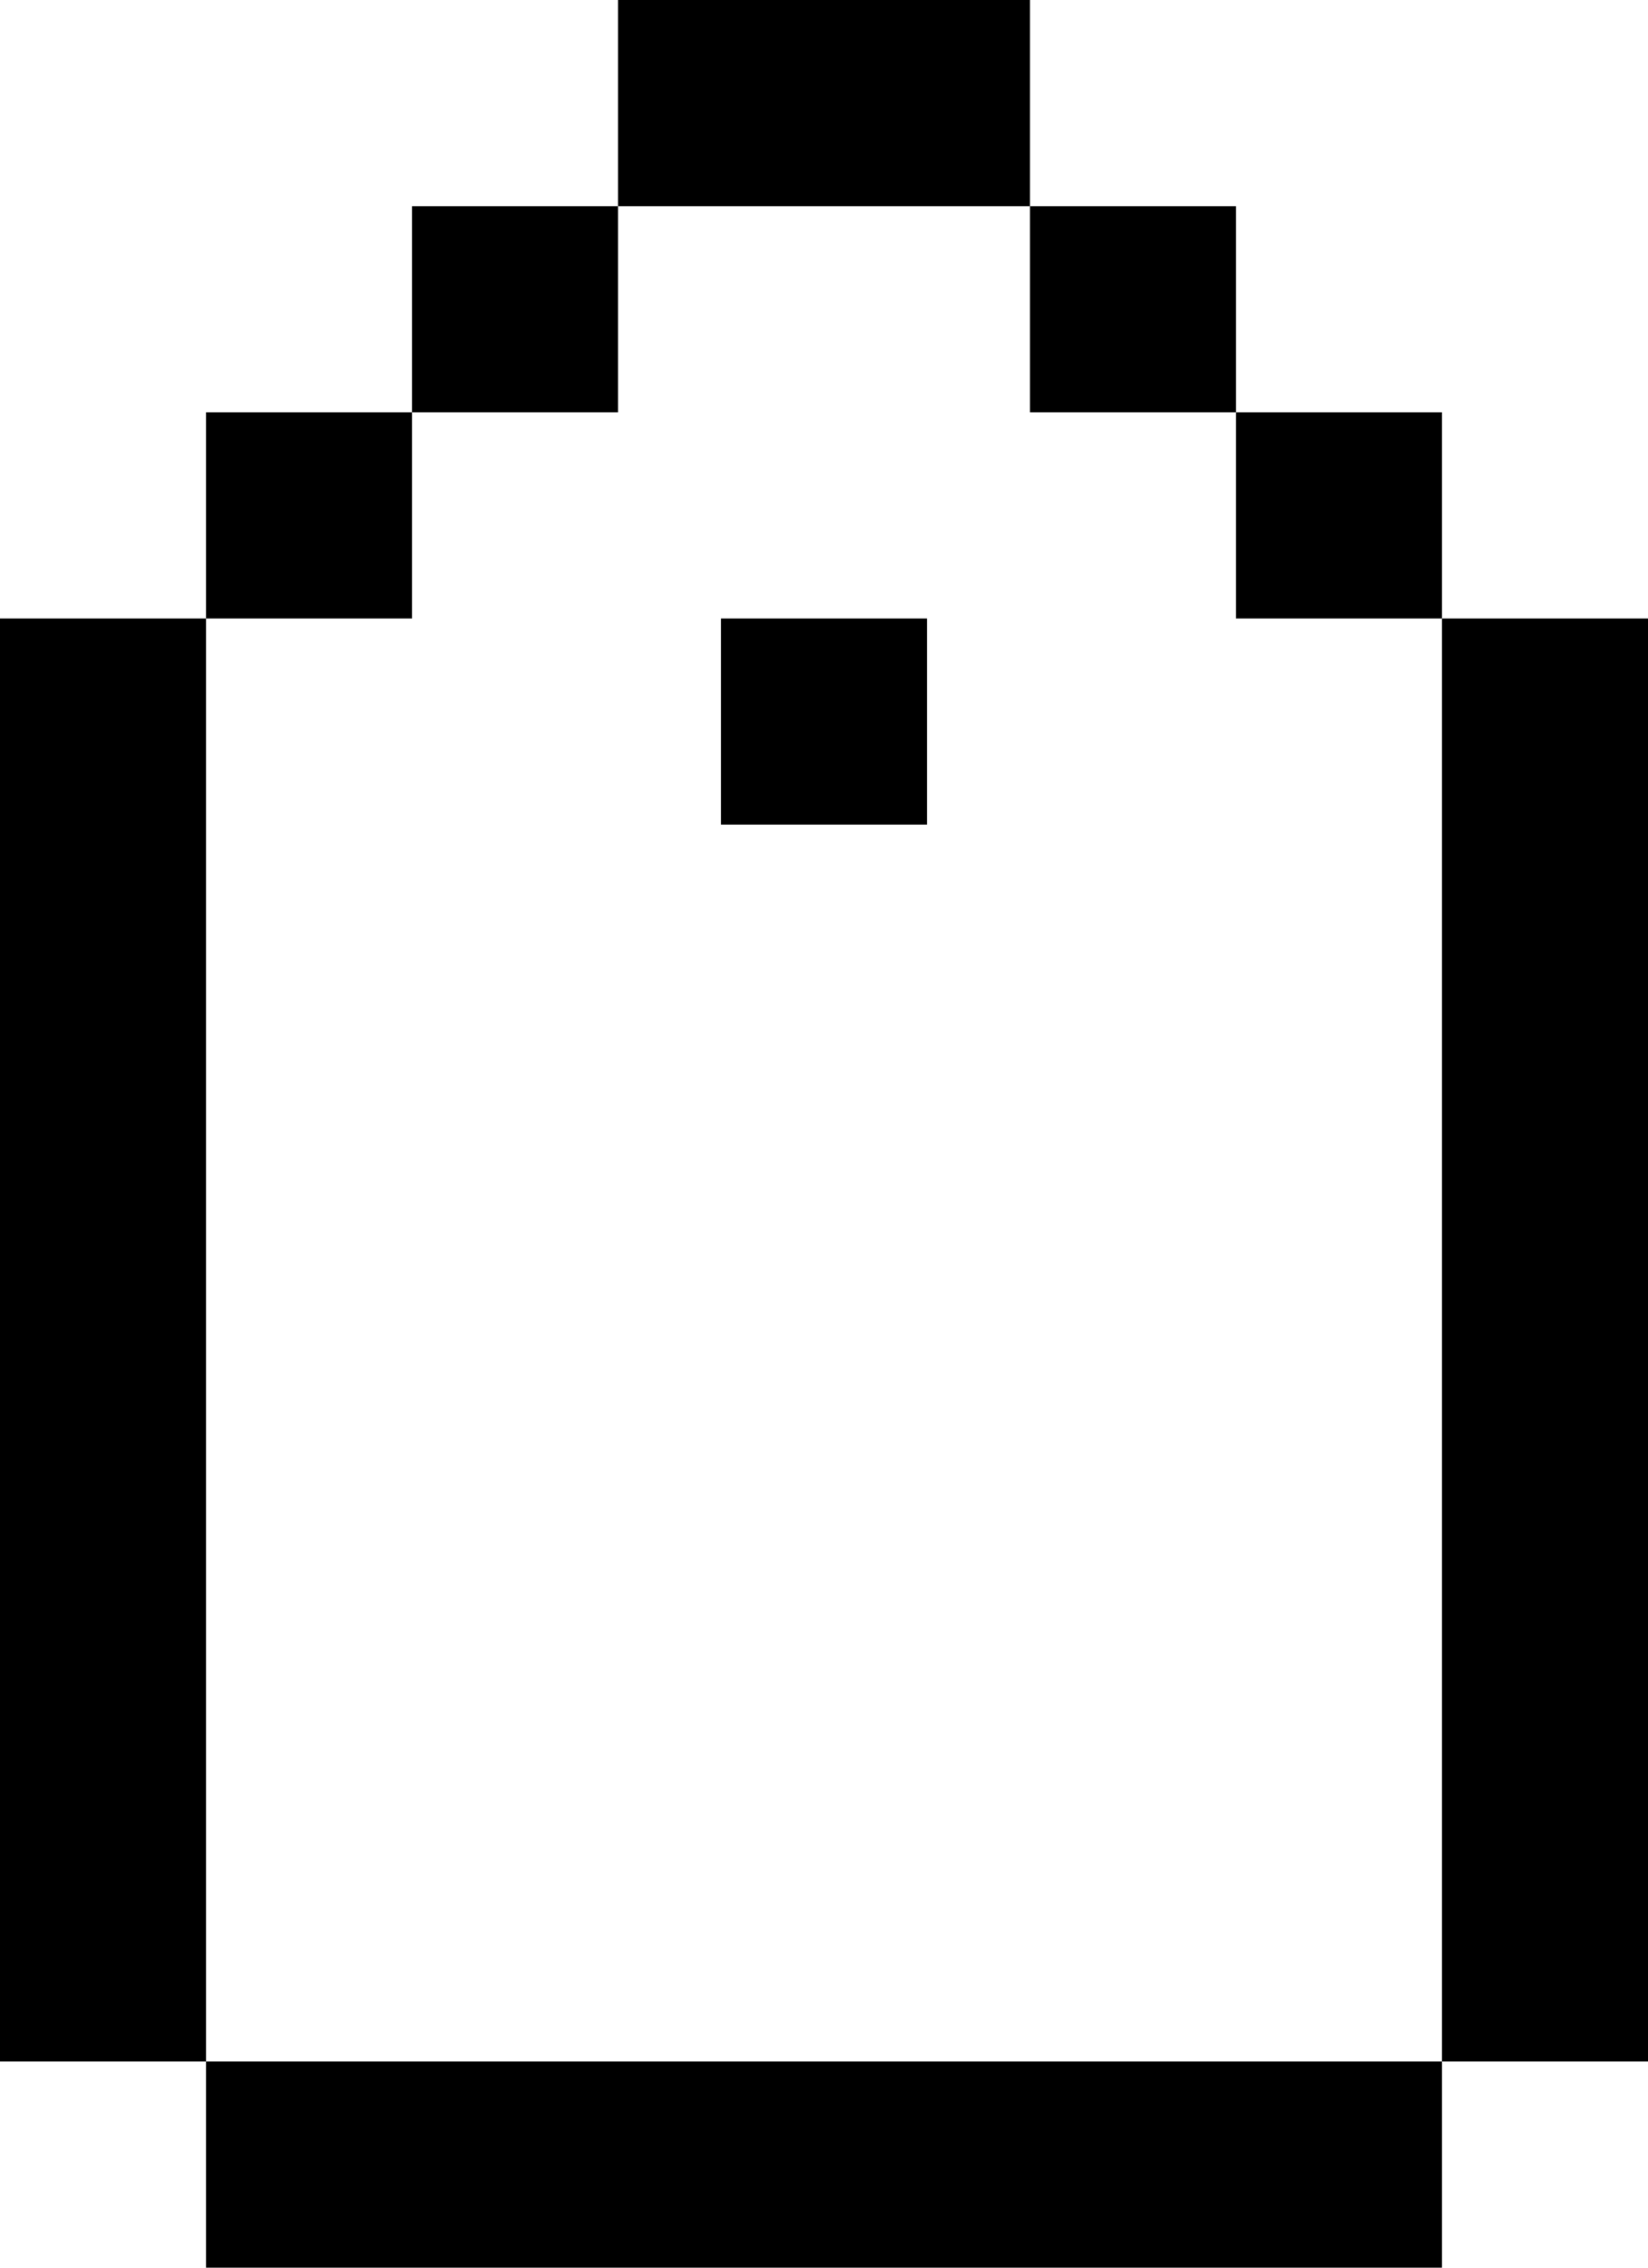 <svg width="16" height="22" viewBox="0 0 16 22" fill="none" xmlns="http://www.w3.org/2000/svg">
<path fill-rule="evenodd" clip-rule="evenodd" d="M6 -0H8H10V2H8L6 2L6 -0ZM4 4V2L6 2L6 4H4ZM2 6V4H4V6H2ZM2 20V6H0V20H2ZM14 20V22L2 22L2 20H14ZM14 6H16L16 20H14V6ZM12 4H14V6L12 6V4ZM12 4V2H10V4L12 4ZM7 8L7 6L9 6V8L7 8Z" fill="currentColor"/>
</svg>
